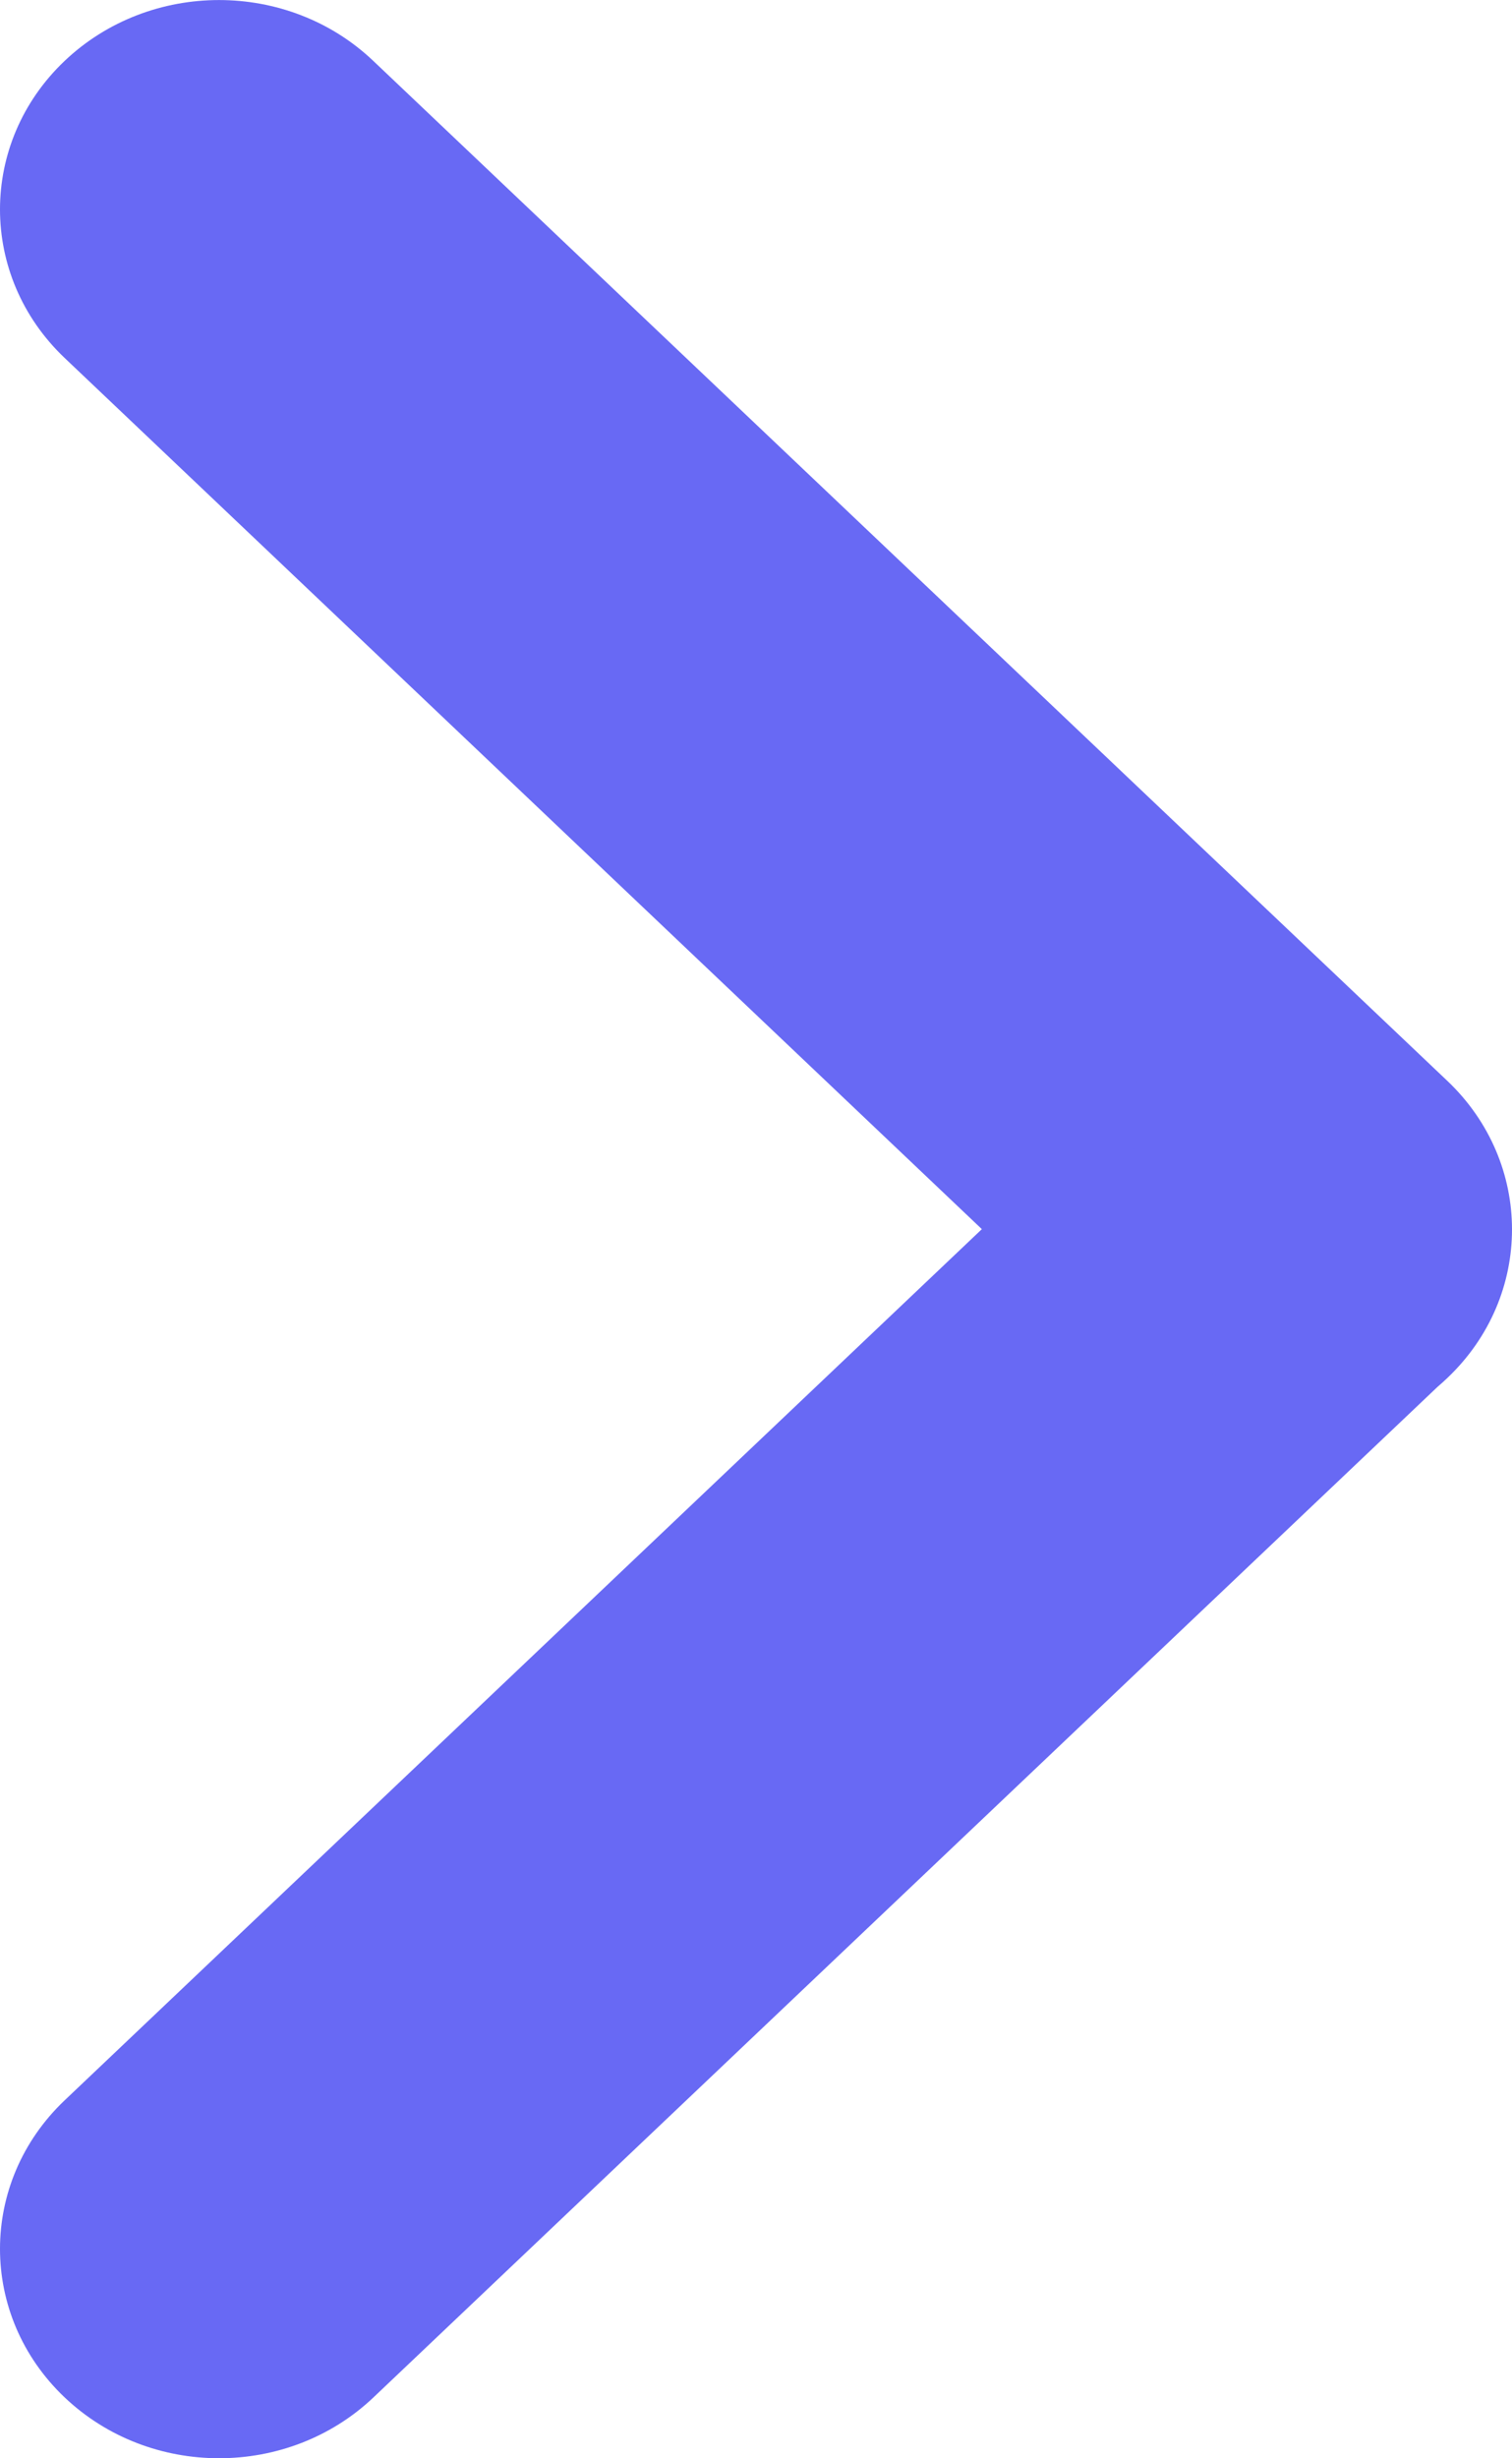 <svg width="8" height="13" viewBox="0 0 8 13" fill="none" xmlns="http://www.w3.org/2000/svg">
<path d="M0.425 1.804C0.02 1.419 0.02 0.796 0.425 0.411C0.83 0.026 1.487 0.026 1.893 0.411L7.575 5.805C7.98 6.19 7.98 6.813 7.575 7.198C7.17 7.583 6.513 7.583 6.107 7.198L0.425 1.804Z" fill="#6869F4"/>
<path d="M7.573 7.197C7.978 6.812 7.978 6.188 7.573 5.804C7.168 5.419 6.511 5.419 6.106 5.804L0.425 11.196C0.02 11.581 0.02 12.204 0.425 12.589C0.83 12.973 1.487 12.973 1.893 12.589L7.573 7.197Z" fill="#6869F4"/>
<path fill-rule="evenodd" clip-rule="evenodd" d="M1.81 0.501C1.451 0.16 0.867 0.16 0.508 0.501C0.154 0.837 0.154 1.378 0.508 1.715L5.372 6.332L6.023 5.714C6.282 5.468 6.633 5.363 6.971 5.4L1.81 0.501ZM7.606 7.334C7.624 7.319 7.641 7.303 7.658 7.287C8.114 6.854 8.114 6.149 7.658 5.716L1.975 0.322C1.524 -0.107 0.794 -0.107 0.342 0.322C-0.114 0.755 -0.114 1.46 0.342 1.893L5.195 6.5L0.342 11.107C-0.114 11.54 -0.114 12.245 0.342 12.678C0.794 13.107 1.524 13.107 1.976 12.678L7.606 7.334ZM7.446 7.149L7.49 7.107C7.844 6.771 7.844 6.229 7.49 5.893C7.132 5.553 6.547 5.553 6.189 5.893L5.549 6.5L6.19 7.109C6.534 7.435 7.085 7.448 7.446 7.149ZM5.372 6.668L6.025 7.287C6.283 7.533 6.632 7.638 6.969 7.602L1.81 12.499C1.451 12.84 0.867 12.84 0.508 12.499C0.154 12.163 0.154 11.622 0.508 11.285L5.372 6.668Z" fill="#6869F4"/>
</svg>
